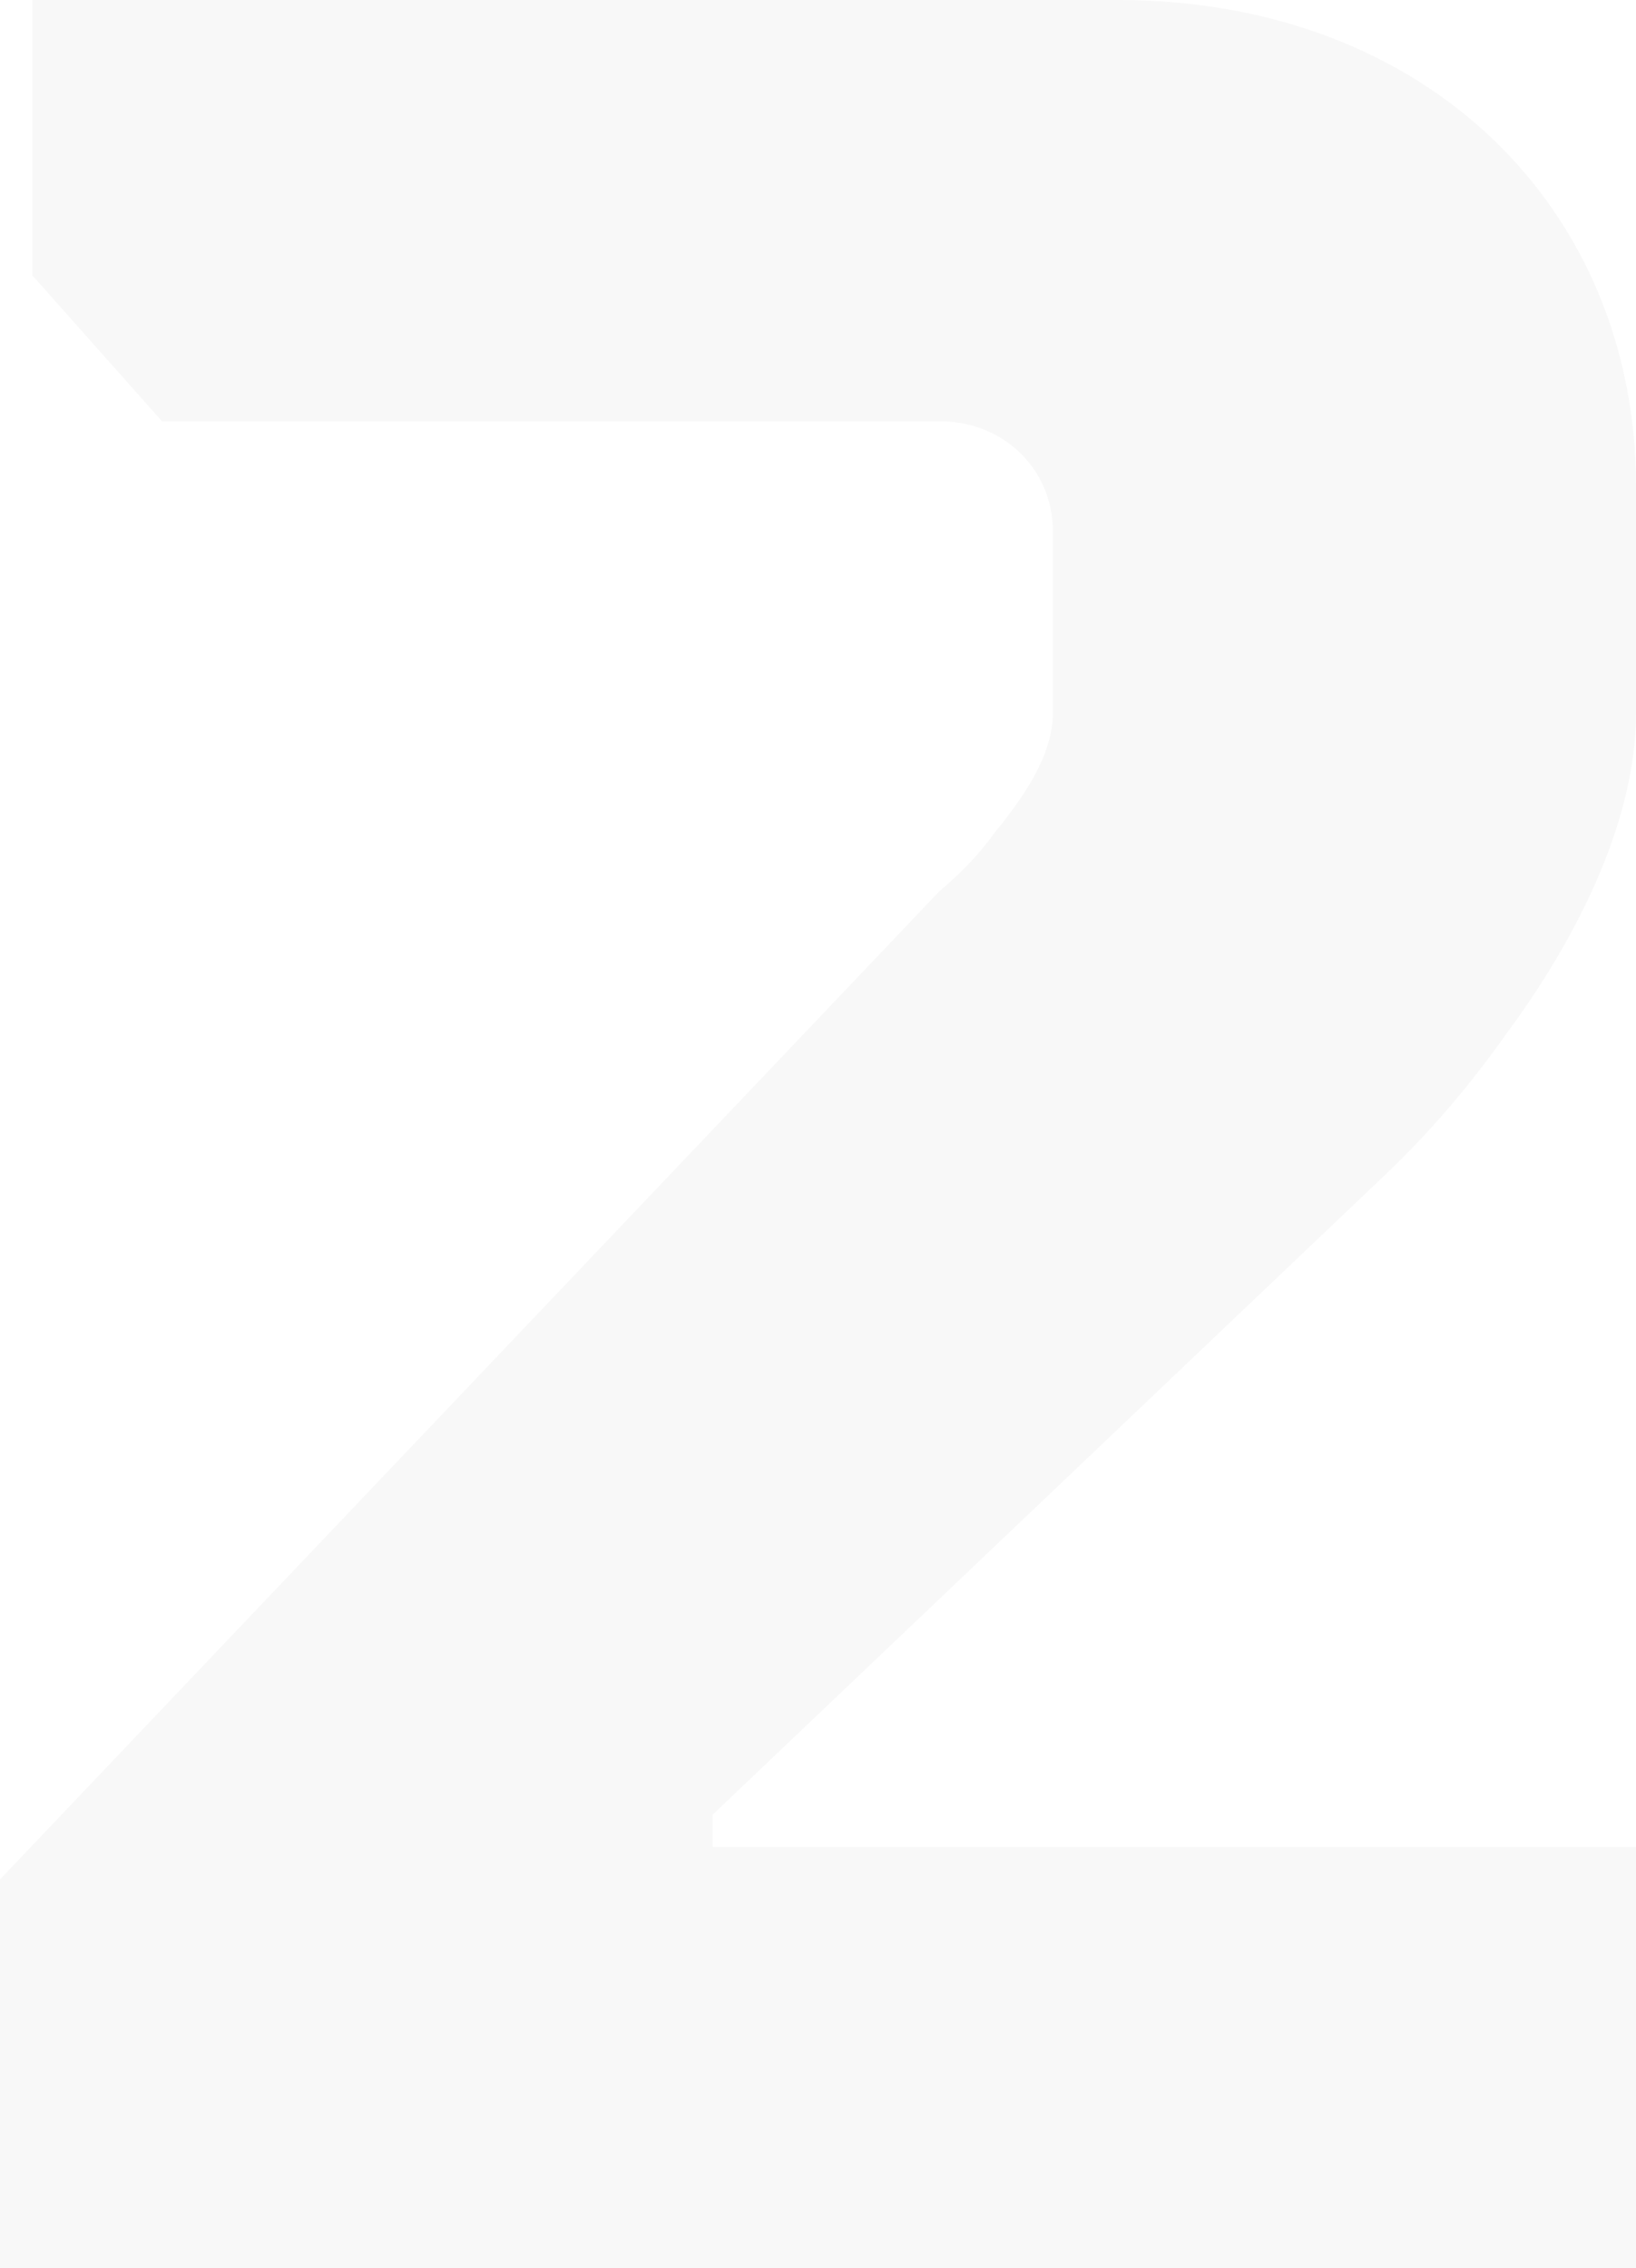 <svg xmlns="http://www.w3.org/2000/svg" width="313" height="434" viewBox="0 0 313 434"><g fill="none"><path fill="#FFF" d="M-1234-292h1920v1024h-1920z"/><path fill="#F8F8F8" d="M136.356 353.4v-6.2l127.06-120.9c9.297-8.68 17.354-17.98 24.792-28.52 12.396-16.74 24.792-39.68 24.792-61.38v-43.4c0-52.7-39.667-93-99.168-93h-207.634v52.7l24.792 27.9h148.753c12.396 0 21.693 9.3 21.693 21.08v34.72c0 8.06-5.579 16.12-11.157 22.94-3.099 4.34-6.818 8.06-10.536 11.16l-179.743 189.1v74.4h313v-80.6h-176.644z"/></g></svg>